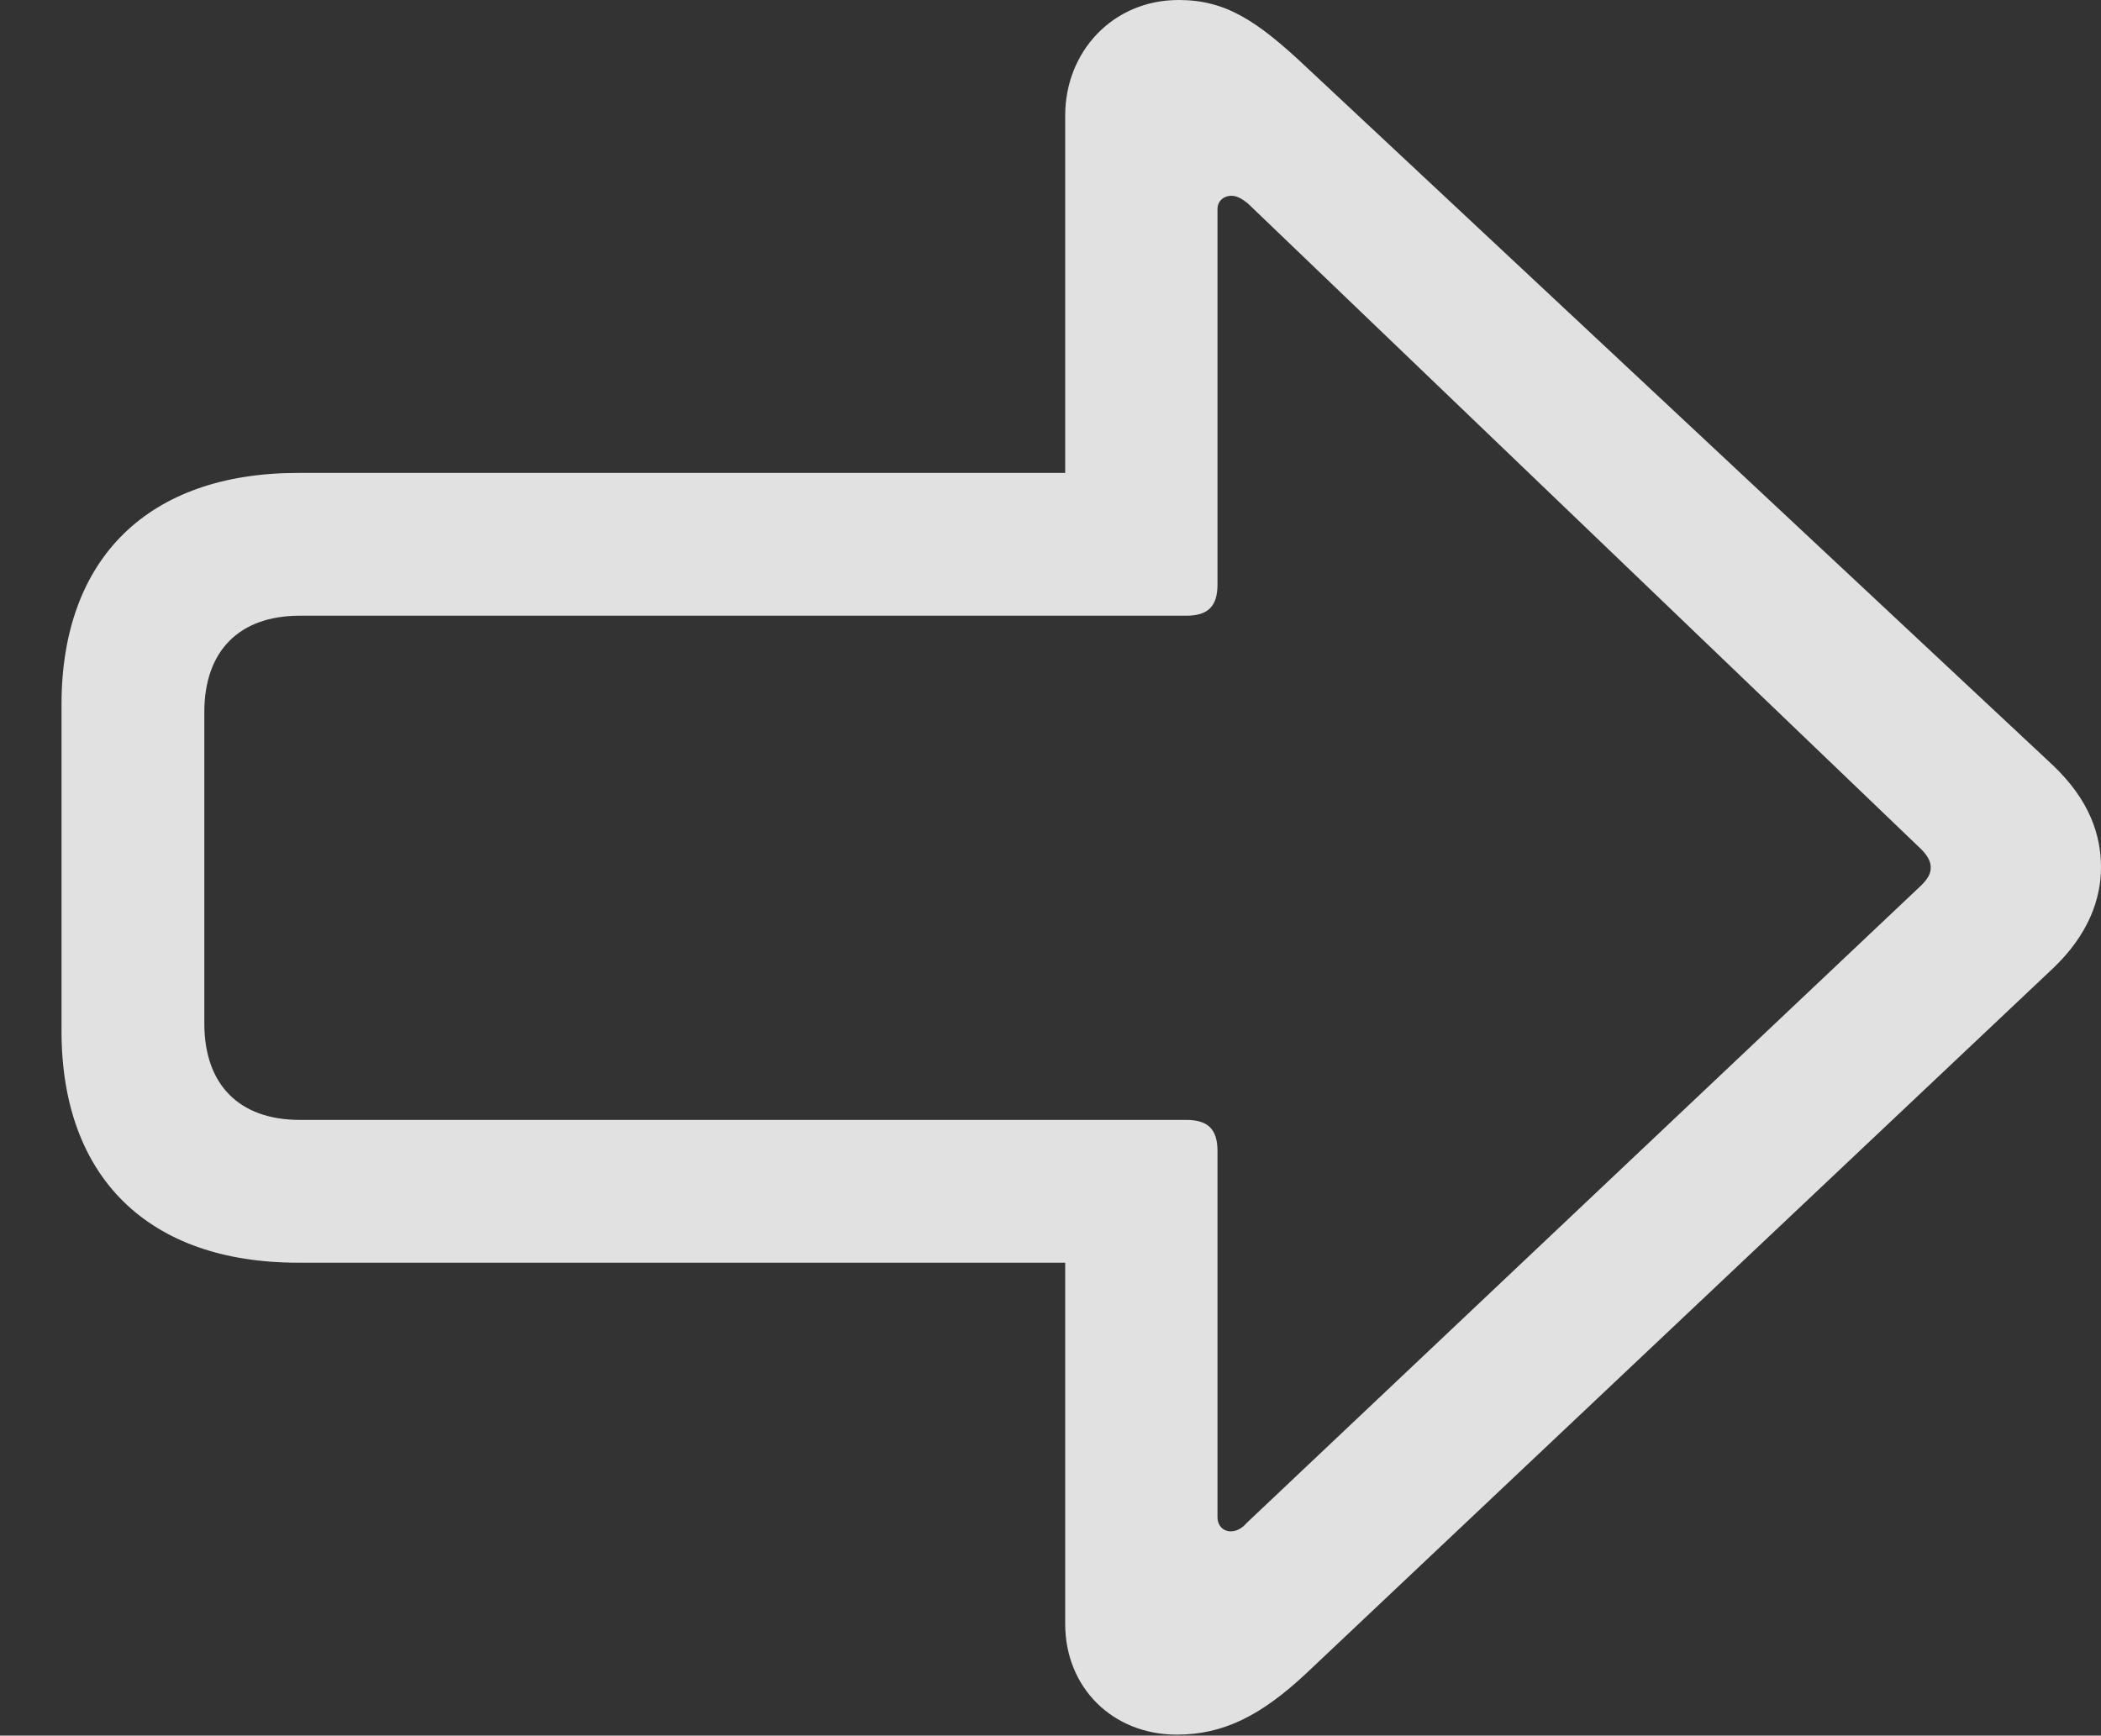 <?xml version="1.0" encoding="UTF-8"?>
<!--Generator: Apple Native CoreSVG 326-->
<!DOCTYPE svg
PUBLIC "-//W3C//DTD SVG 1.1//EN"
       "http://www.w3.org/Graphics/SVG/1.1/DTD/svg11.dtd">
<svg version="1.1" xmlns="http://www.w3.org/2000/svg" xmlns:xlink="http://www.w3.org/1999/xlink" viewBox="0 0 30.365 25.088">
 <rect x="0" y="0" width="30.365" height="25.088" fill="#333333" stroke="none"/>
 <g>
  <rect height="25.088" opacity="0" width="30.365" x="0" y="0"/>
  <path d="M30.365 12.537C30.365 12.072 30.201 11.566 29.668 11.06L18.881 0.971C18.156 0.287 17.705 0 17.035 0C16.078 0 15.395 0.752 15.395 1.668L15.395 6.836L4.307 6.836C2.146 6.836 0.889 8.066 0.889 10.185L0.889 14.902C0.889 17.021 2.146 18.252 4.307 18.252L15.395 18.252L15.395 23.475C15.395 24.391 16.078 25.074 17.008 25.074C17.678 25.074 18.225 24.801 18.881 24.186L29.668 14C30.188 13.508 30.365 12.988 30.365 12.537ZM27.904 12.537C27.904 12.619 27.877 12.688 27.768 12.797L18.02 22.012C17.951 22.094 17.869 22.135 17.787 22.135C17.678 22.135 17.596 22.053 17.596 21.93L17.596 16.639C17.596 16.324 17.459 16.188 17.145 16.188L4.334 16.188C3.459 16.188 2.953 15.682 2.953 14.793L2.953 10.295C2.953 9.406 3.459 8.9 4.334 8.9L17.145 8.9C17.459 8.9 17.596 8.764 17.596 8.449L17.596 3.021C17.596 2.912 17.678 2.83 17.801 2.83C17.883 2.83 17.965 2.885 18.033 2.939L27.768 12.277C27.863 12.373 27.904 12.455 27.904 12.537Z" fill="white" fill-opacity="0.85"/>
 </g>
</svg>
